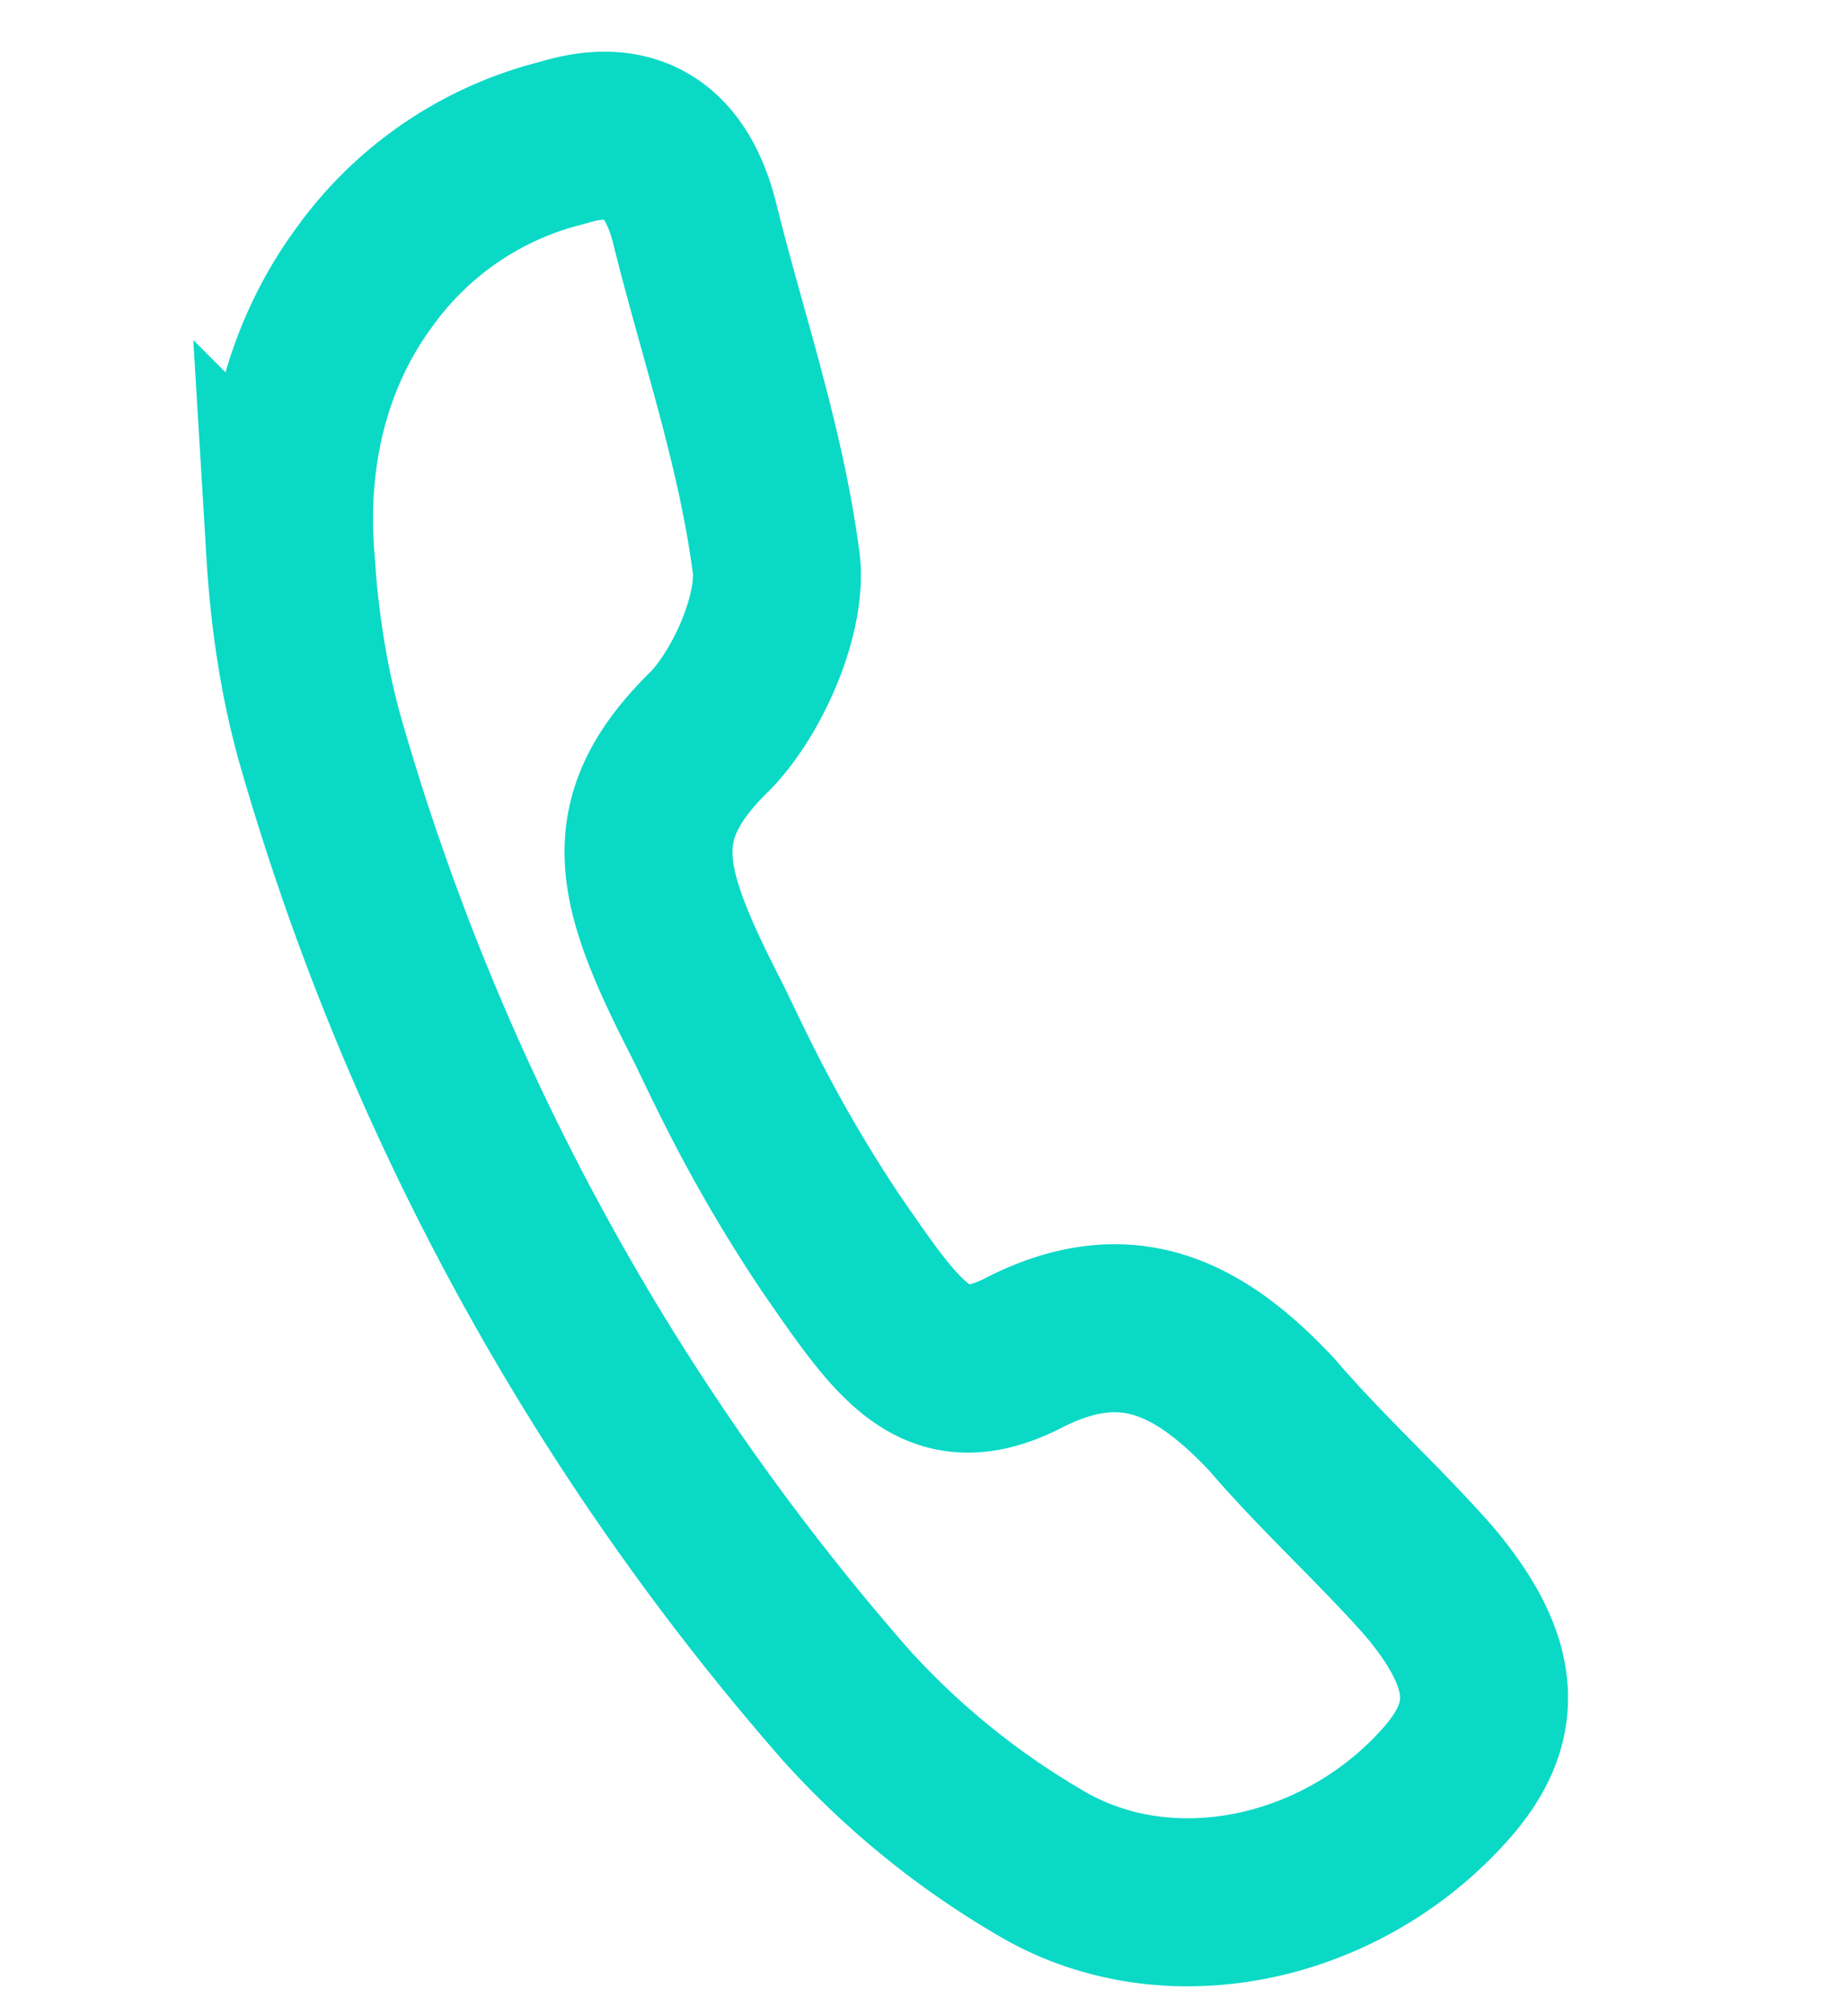 <svg width="22" height="24" fill="none" xmlns="http://www.w3.org/2000/svg"><path d="M3.46 6.62c-.09-1.2.18-2.37.88-3.32A4.12 4.12 0 016.7 1.7c.8-.25 1.34.05 1.57.94.33 1.34.8 2.68.98 4.1.05.61-.35 1.5-.78 1.95-1.1 1.07-.87 1.85-.04 3.47.26.53.66 1.43 1.46 2.63.83 1.2 1.26 1.86 2.33 1.3 1.18-.59 2.04-.2 2.93.75.6.7 1.27 1.3 1.87 1.98.87 1.03.83 1.74.15 2.47-1.23 1.34-3.26 1.78-4.77.89a9.7 9.7 0 01-2.32-1.88A29.96 29.96 0 013.8 8.76c-.2-.73-.3-1.48-.34-2.14z" stroke="#0AD9C6" stroke-width="2" stroke-miterlimit="10"/></svg>